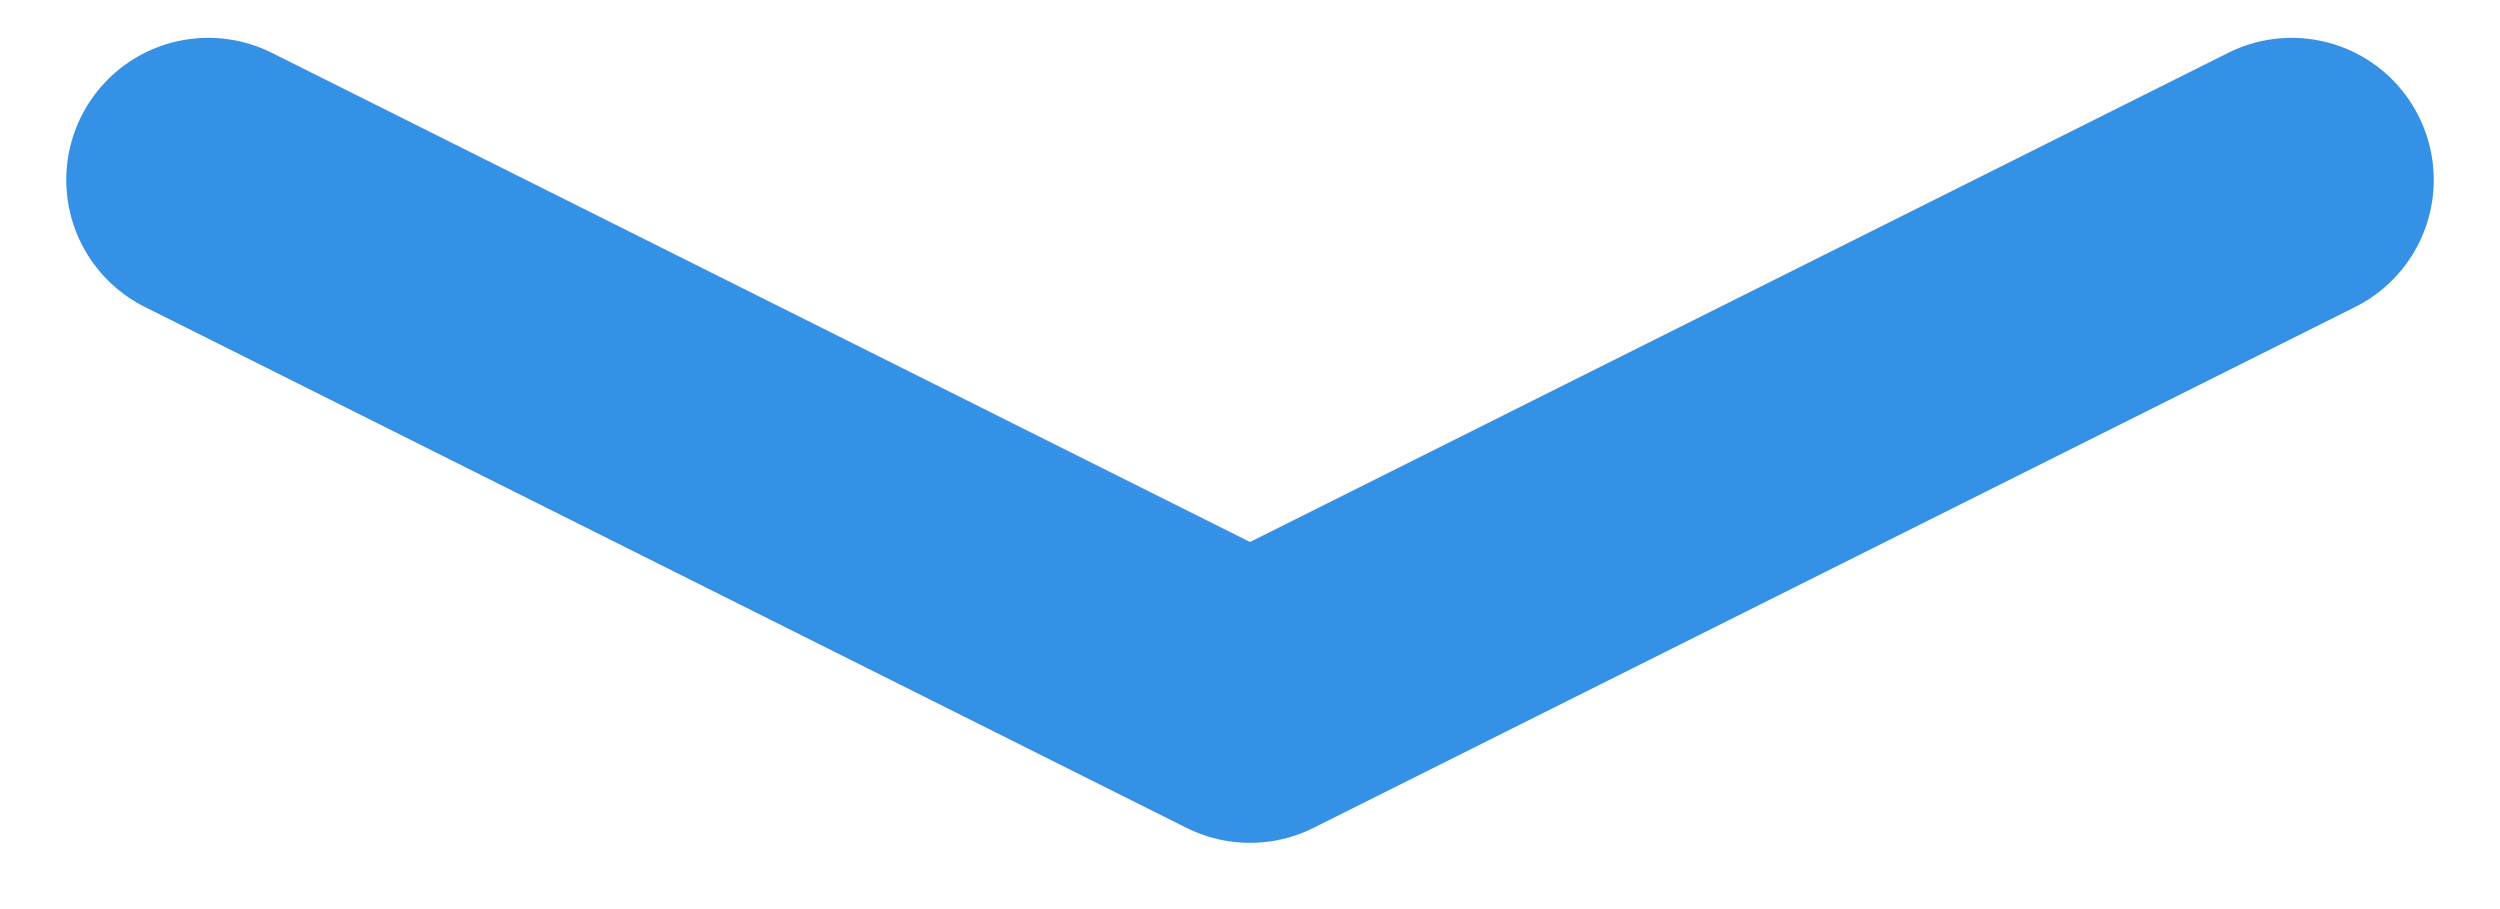 <svg width="22" height="8" viewBox="0 0 22 8" fill="none" xmlns="http://www.w3.org/2000/svg">
<path d="M20.167 1.583L11 6.167L1.833 1.583" stroke="#3591E5" stroke-width="2.5" stroke-linecap="round" stroke-linejoin="round"/>
</svg>
